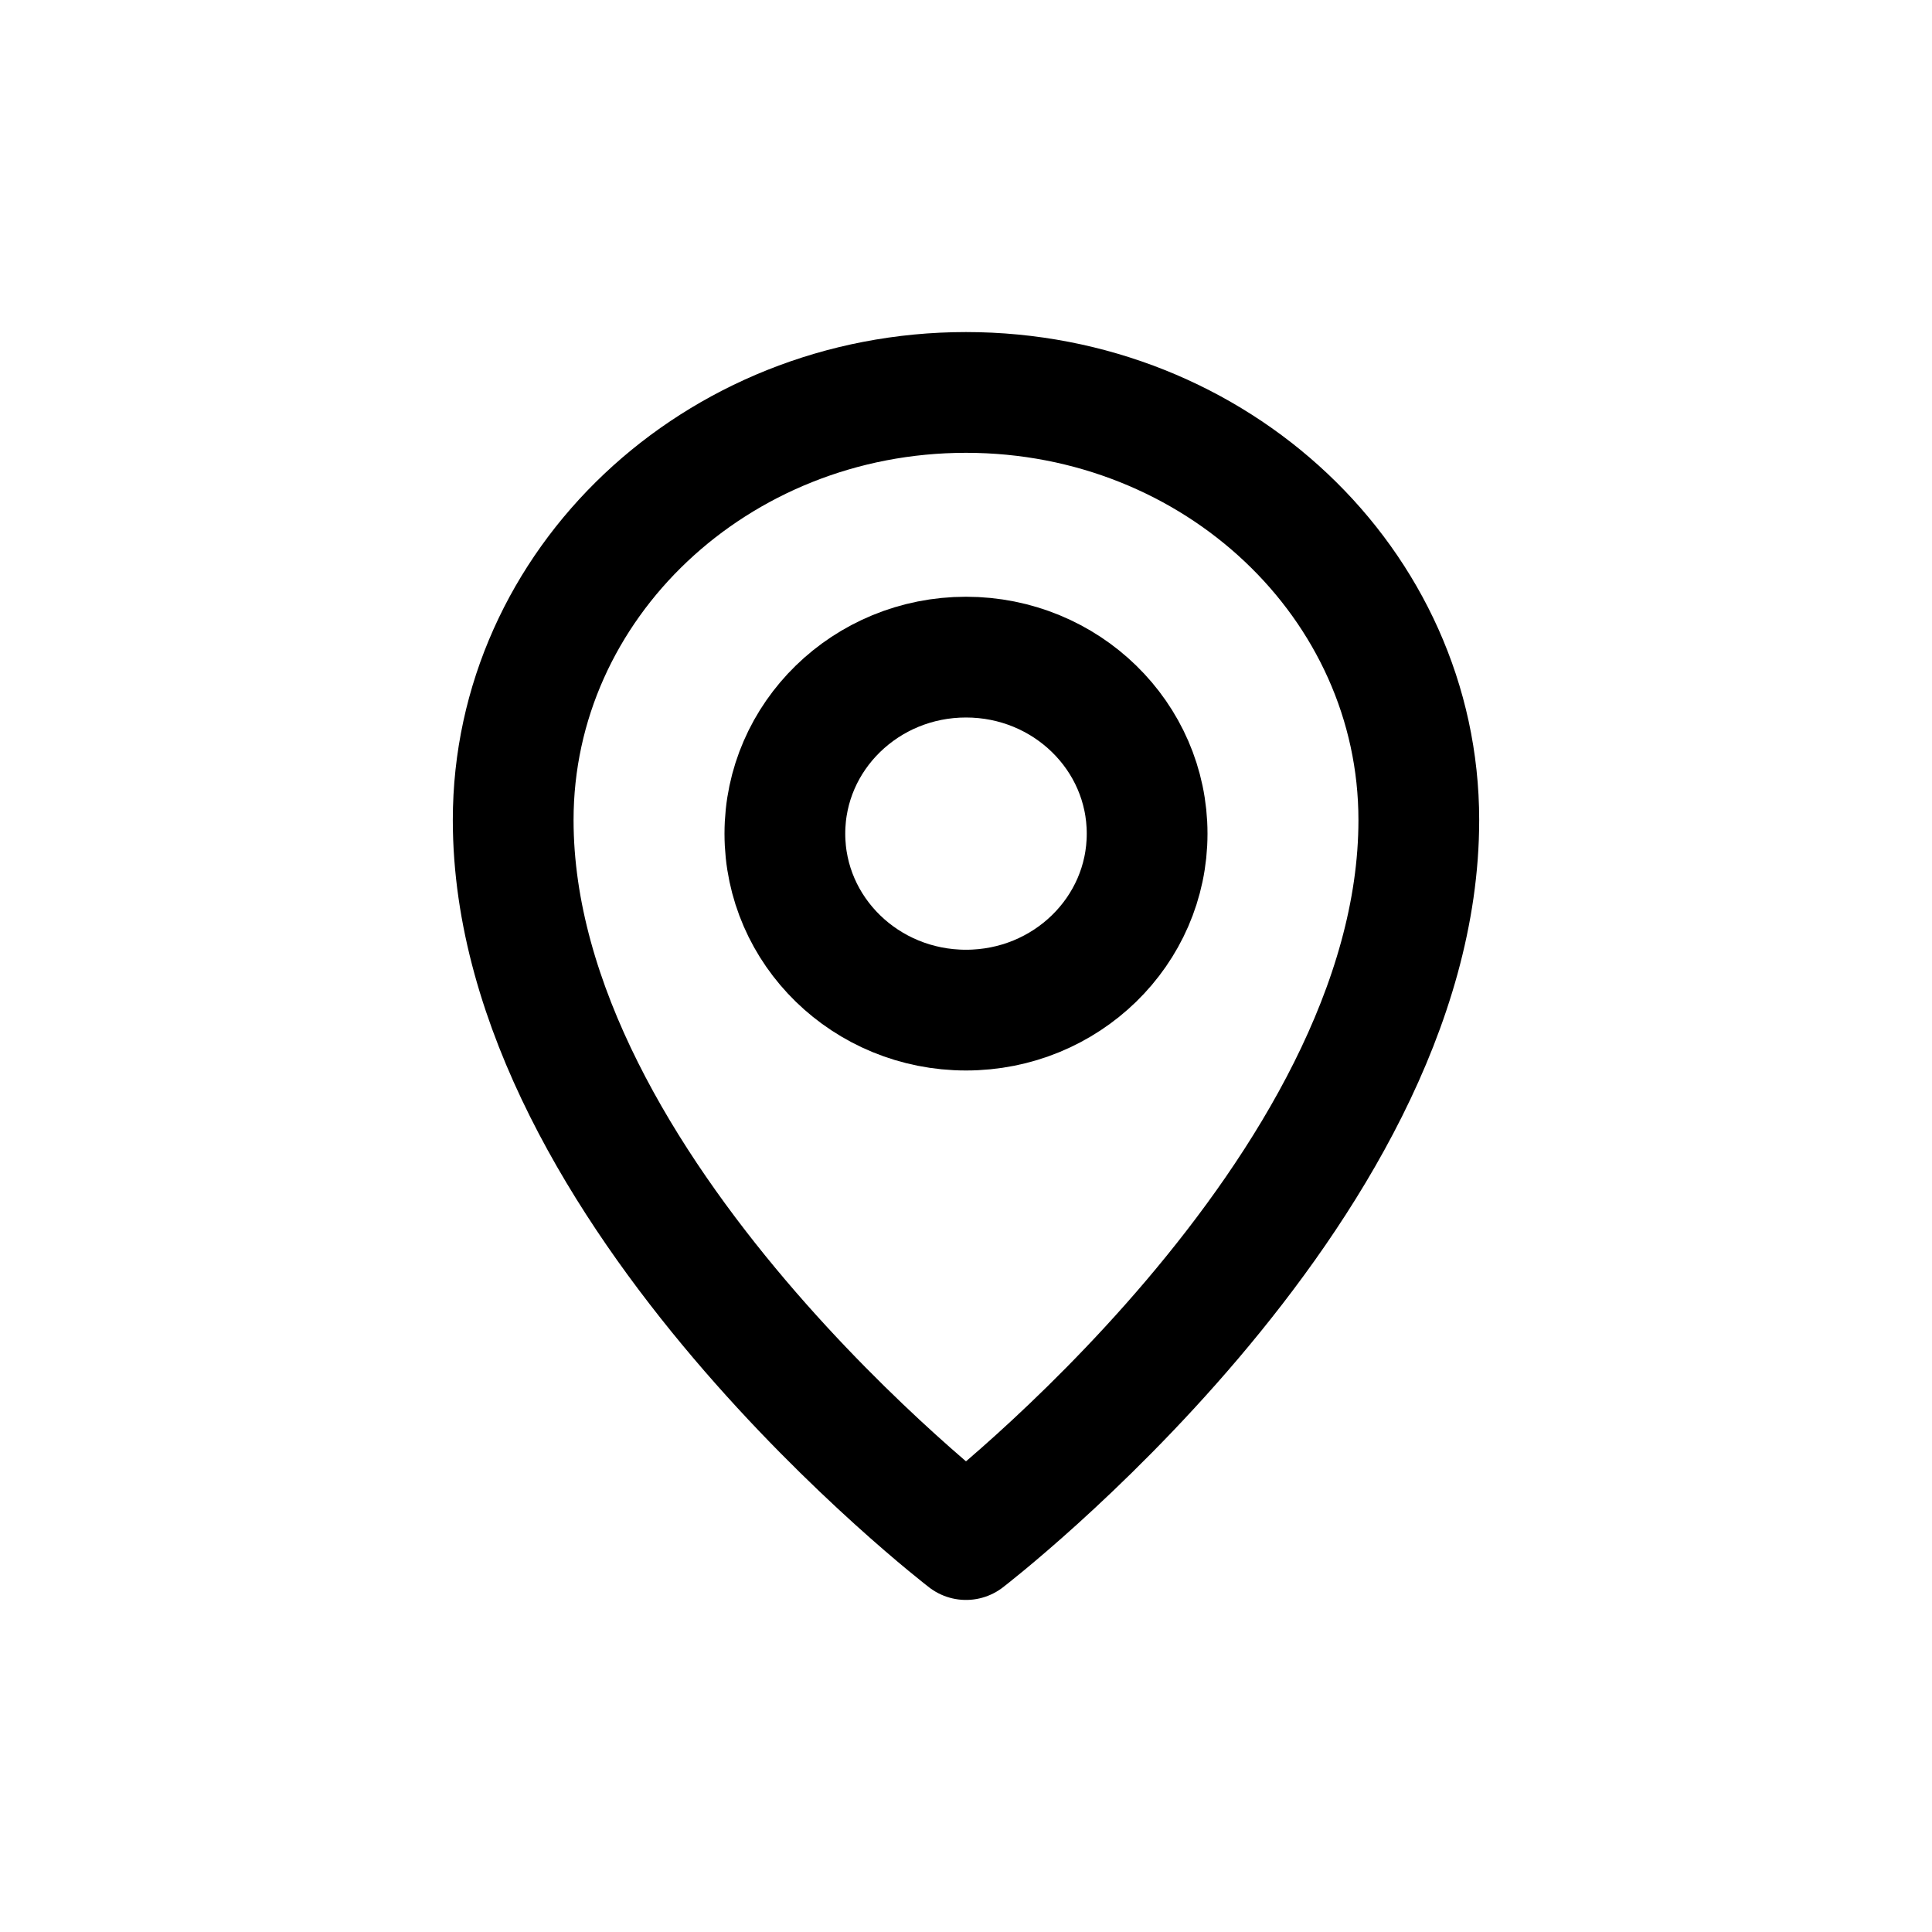 <svg width="24" height="24" viewBox="0 0 24 24" fill="none" xmlns="http://www.w3.org/2000/svg">
<g id="Maps=marker, Size=24px, weight=regular">
<g id="pin">
<path d="M14.25 10.356C14.25 11.567 13.243 12.548 12 12.548C10.757 12.548 9.75 11.567 9.75 10.356C9.75 9.145 10.757 8.163 12 8.163C13.243 8.163 14.25 9.145 14.25 10.356Z" stroke="black" stroke-width="1.5" stroke-linecap="round" stroke-linejoin="round"/>
<path d="M17.625 10.187C17.625 14.807 12 19.125 12 19.125C12 19.125 6.375 14.807 6.375 10.187C6.375 7.253 8.893 4.875 12 4.875C15.107 4.875 17.625 7.253 17.625 10.187Z" stroke="black" stroke-width="1.5" stroke-linecap="round" stroke-linejoin="round"/>
</g>
</g>
</svg>
